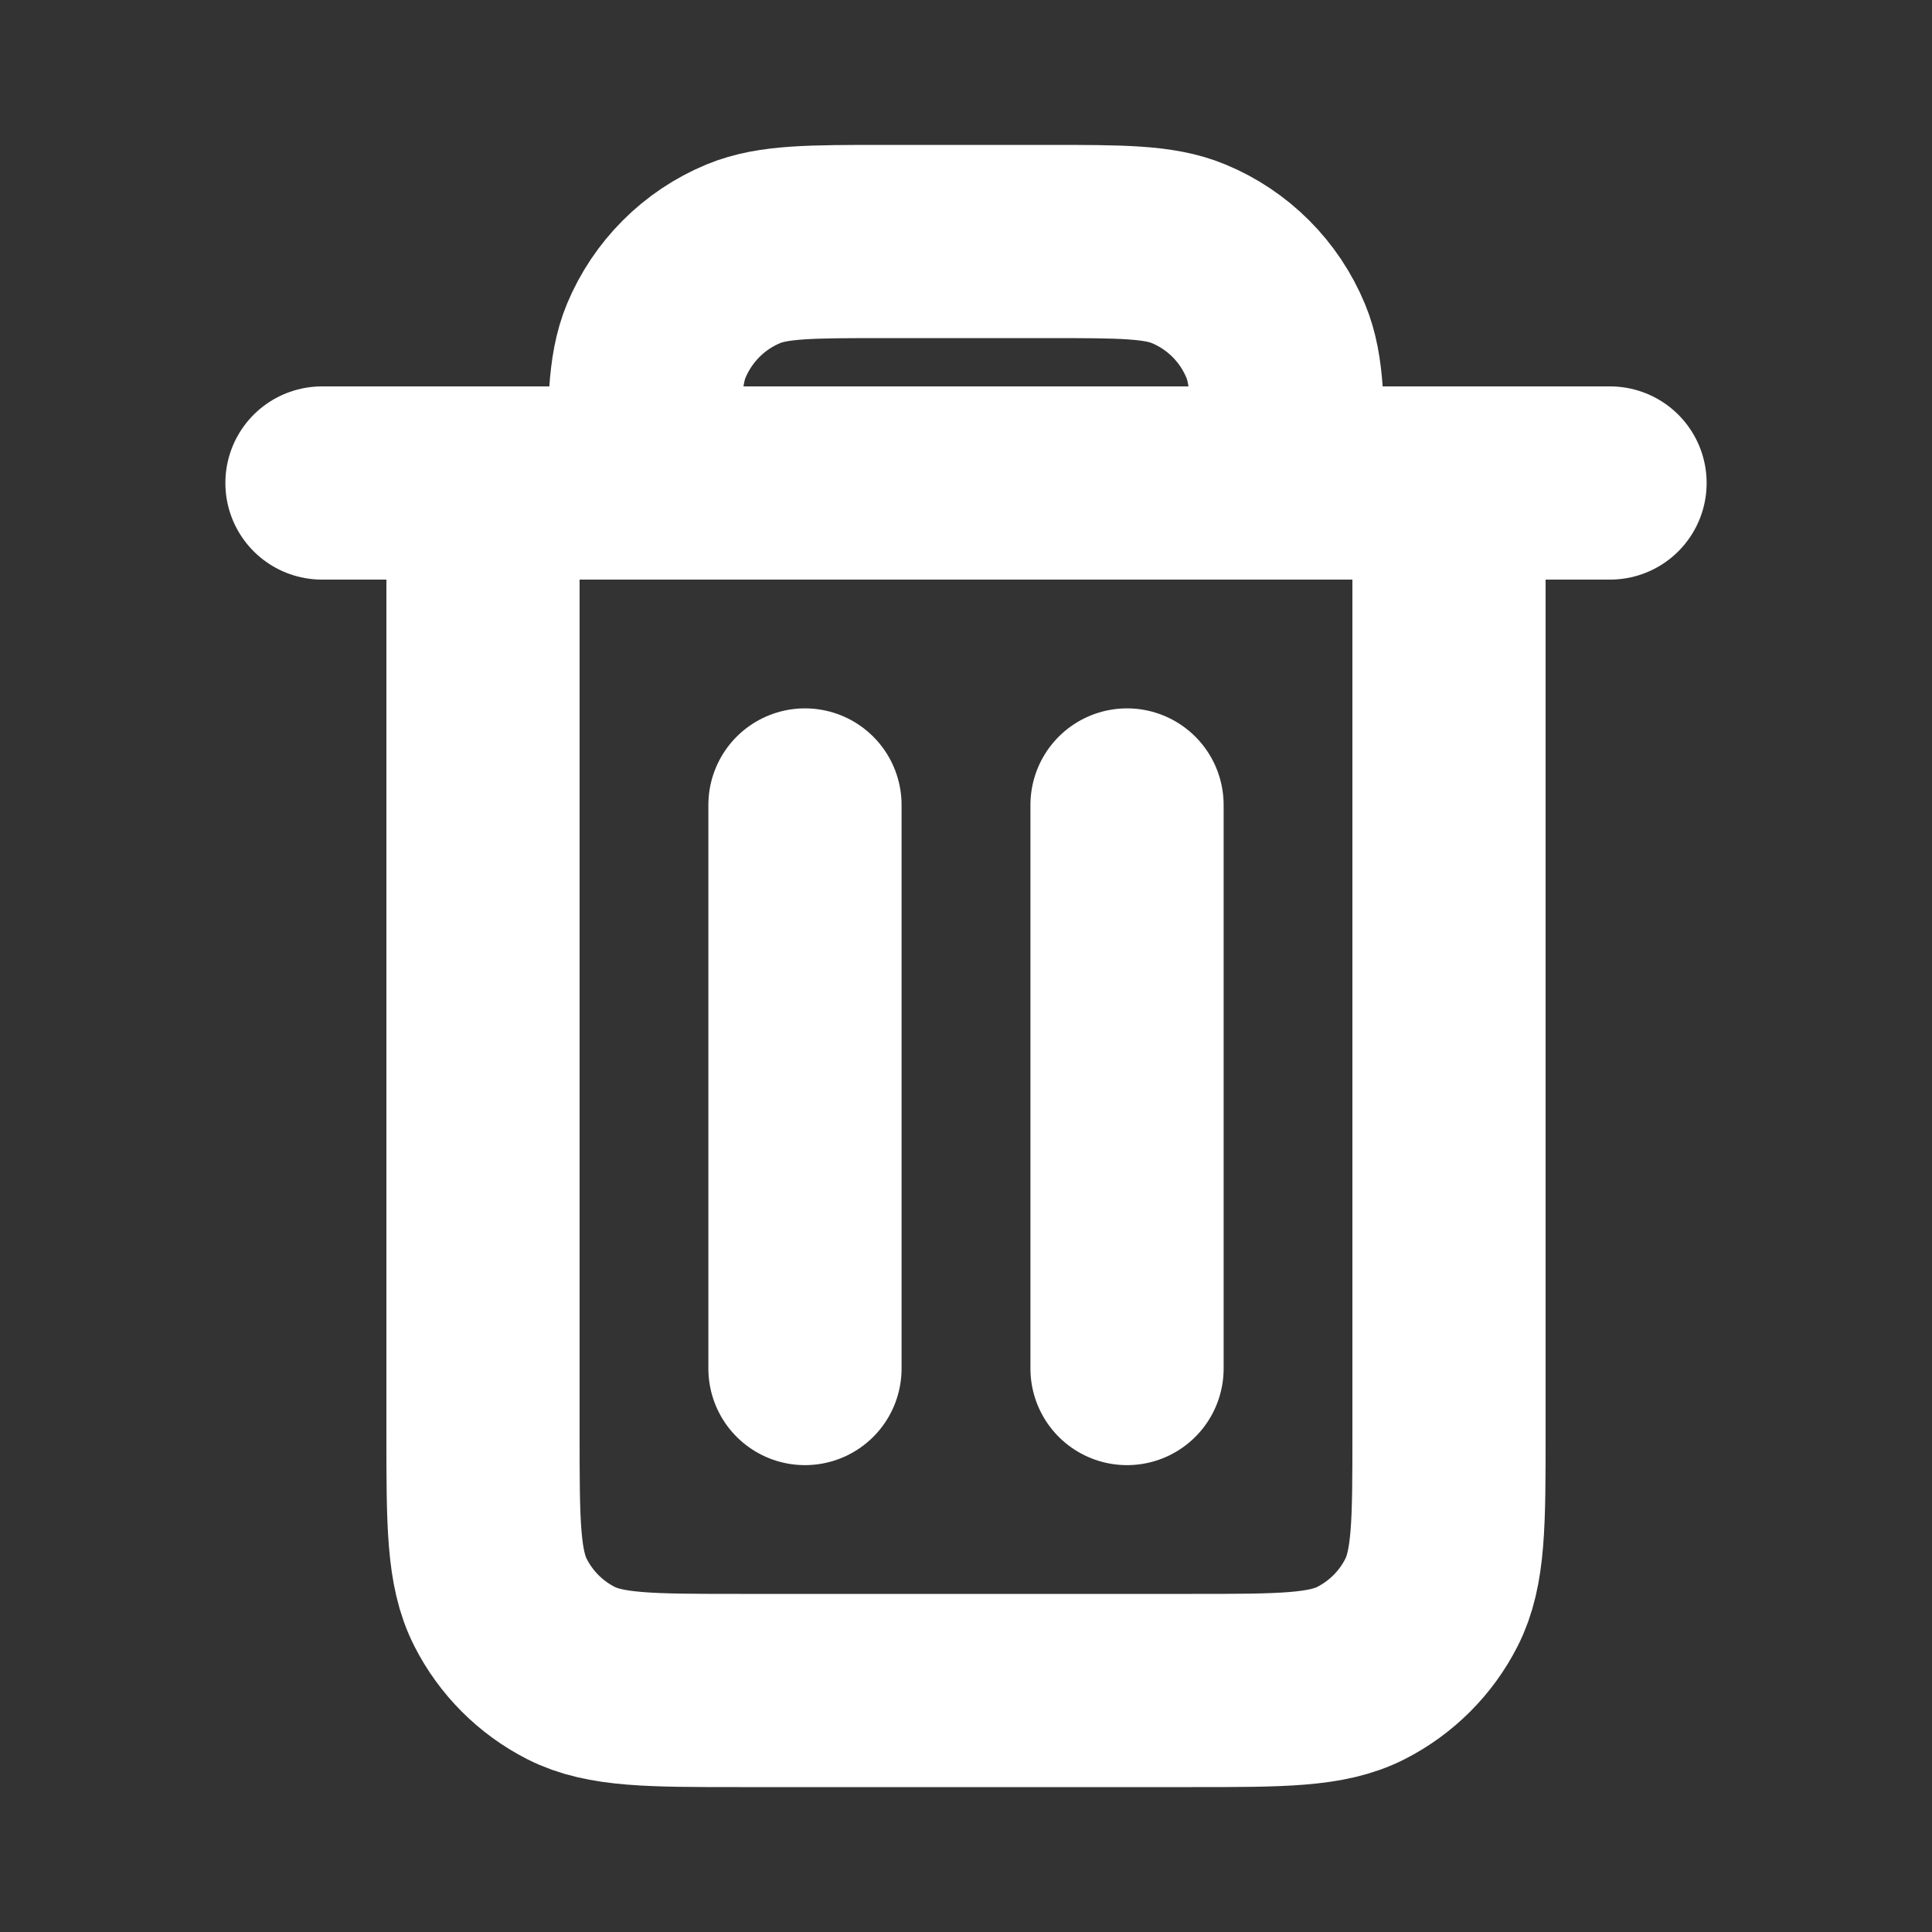 <svg width="20" height="20" viewBox="0 0 20 20" fill="none" xmlns="http://www.w3.org/2000/svg">
<rect x="0" y="0" width="20" height="20" fill="#333333" stroke="none"/>
<path d="M11.667 8.333V14.167M8.333 8.333V14.167M5 5V14.833C5 15.767 5 16.233 5.182 16.59C5.341 16.903 5.596 17.159 5.91 17.319C6.266 17.5 6.732 17.5 7.664 17.5H12.336C13.267 17.5 13.733 17.5 14.089 17.319C14.403 17.159 14.659 16.903 14.818 16.59C15 16.233 15 15.768 15 14.836V5M5 5H6.667M5 5H3.333M6.667 5H13.333M6.667 5C6.667 4.223 6.667 3.835 6.793 3.529C6.963 3.121 7.287 2.796 7.695 2.627C8.002 2.5 8.39 2.5 9.167 2.5H10.833C11.61 2.5 11.998 2.5 12.304 2.627C12.713 2.796 13.037 3.121 13.206 3.529C13.333 3.835 13.333 4.223 13.333 5M13.333 5H15M15 5H16.667" stroke="white" stroke-width="2" stroke-linecap="round" stroke-linejoin="round"/>
</svg>

